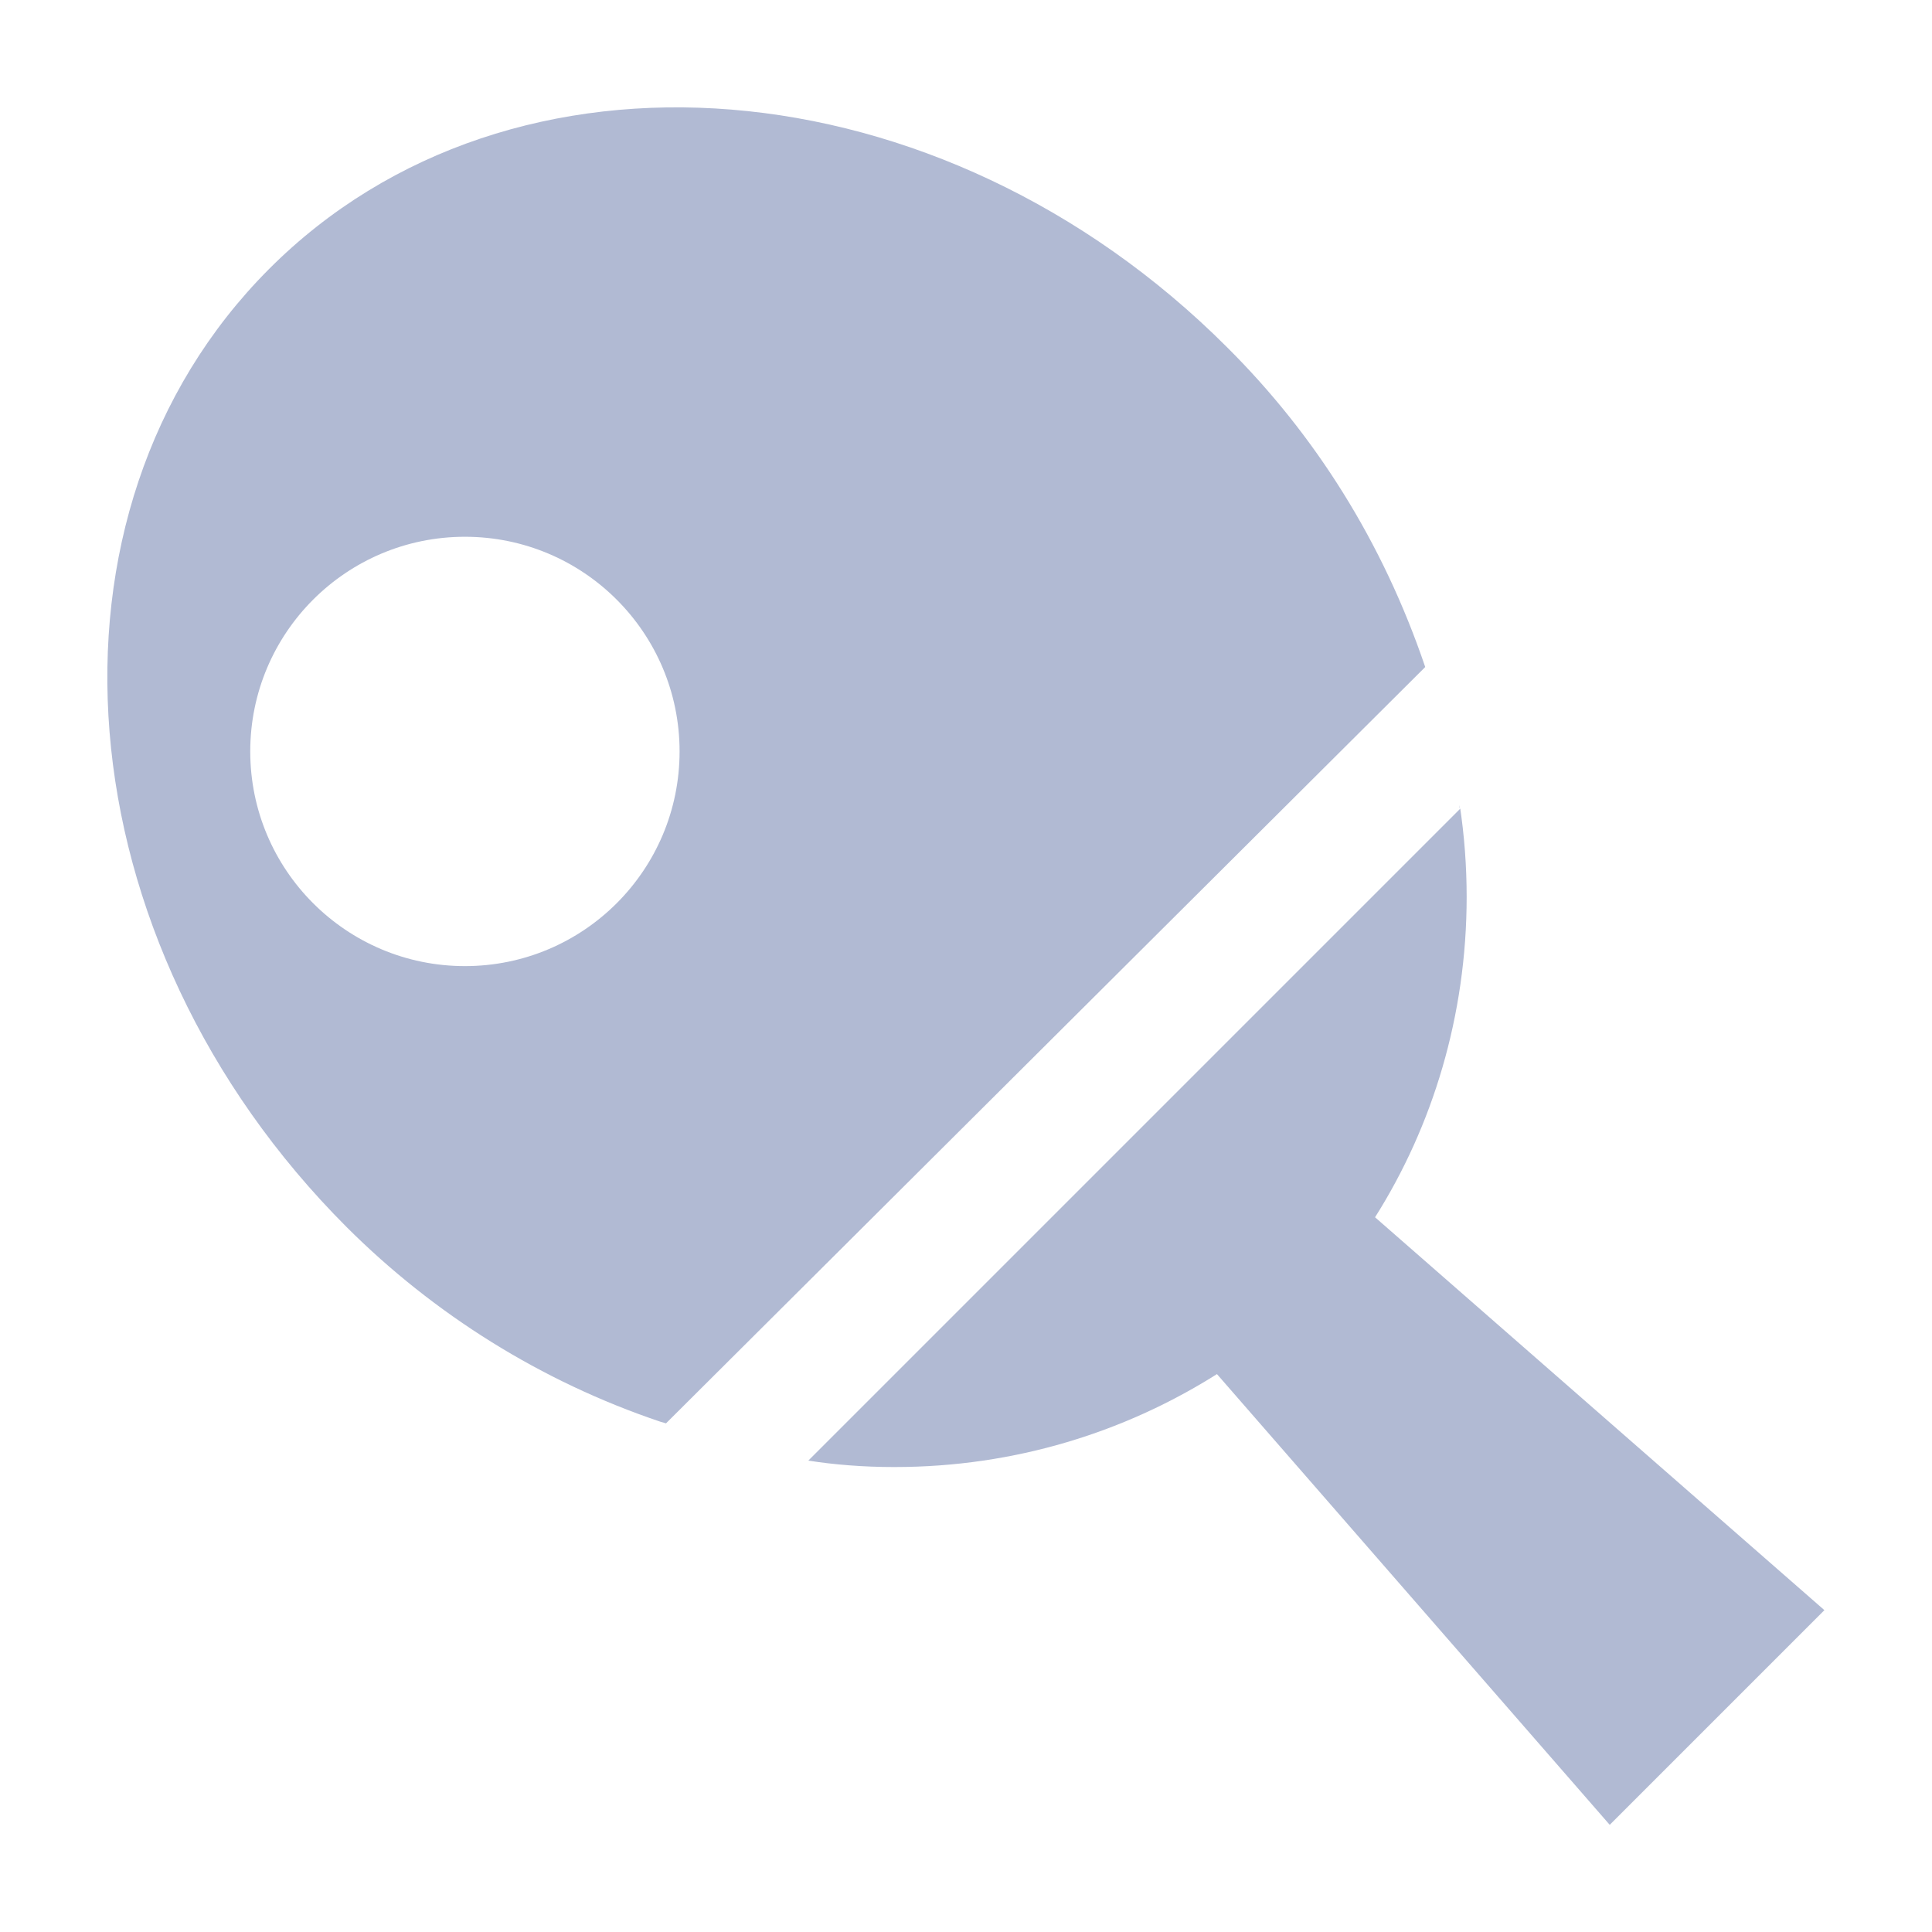 <svg width="36" height="36" viewBox="0 0 36 36" fill="none" xmlns="http://www.w3.org/2000/svg">
<path d="M27.195 15.002C27.197 15.012 27.199 15.023 27.199 15.035C27.199 15.047 27.198 15.058 27.195 15.069V15.002Z" fill="#B1BAD3"/>
<path d="M25.622 22.682C26.694 20.987 27.329 18.924 27.329 16.712C27.329 16.132 27.285 15.562 27.201 15.006L27.209 15.069L15.062 27.216C15.54 27.292 16.088 27.336 16.648 27.336C16.652 27.336 16.657 27.336 16.663 27.336C16.666 27.336 16.669 27.336 16.674 27.336C18.899 27.336 20.974 26.69 22.721 25.576L22.675 25.603L29.995 34.003L33.995 30.003L25.622 22.682Z" fill="#B1BAD3"/>
<path d="M22.863 6.469C17.53 1.136 9.53 0.482 5.01 5.016C0.49 9.55 1.13 17.536 6.463 22.869C8.088 24.489 10.08 25.742 12.303 26.491L12.41 26.522L26.557 12.429C25.764 10.092 24.499 8.096 22.864 6.47L22.863 6.469ZM8.663 18.002C6.454 18.002 4.663 16.211 4.663 14.002C4.663 11.793 6.454 10.002 8.663 10.002C10.872 10.002 12.663 11.793 12.663 14.002C12.663 16.211 10.872 18.002 8.663 18.002Z" fill="#B1BAD3"/>
</svg>
